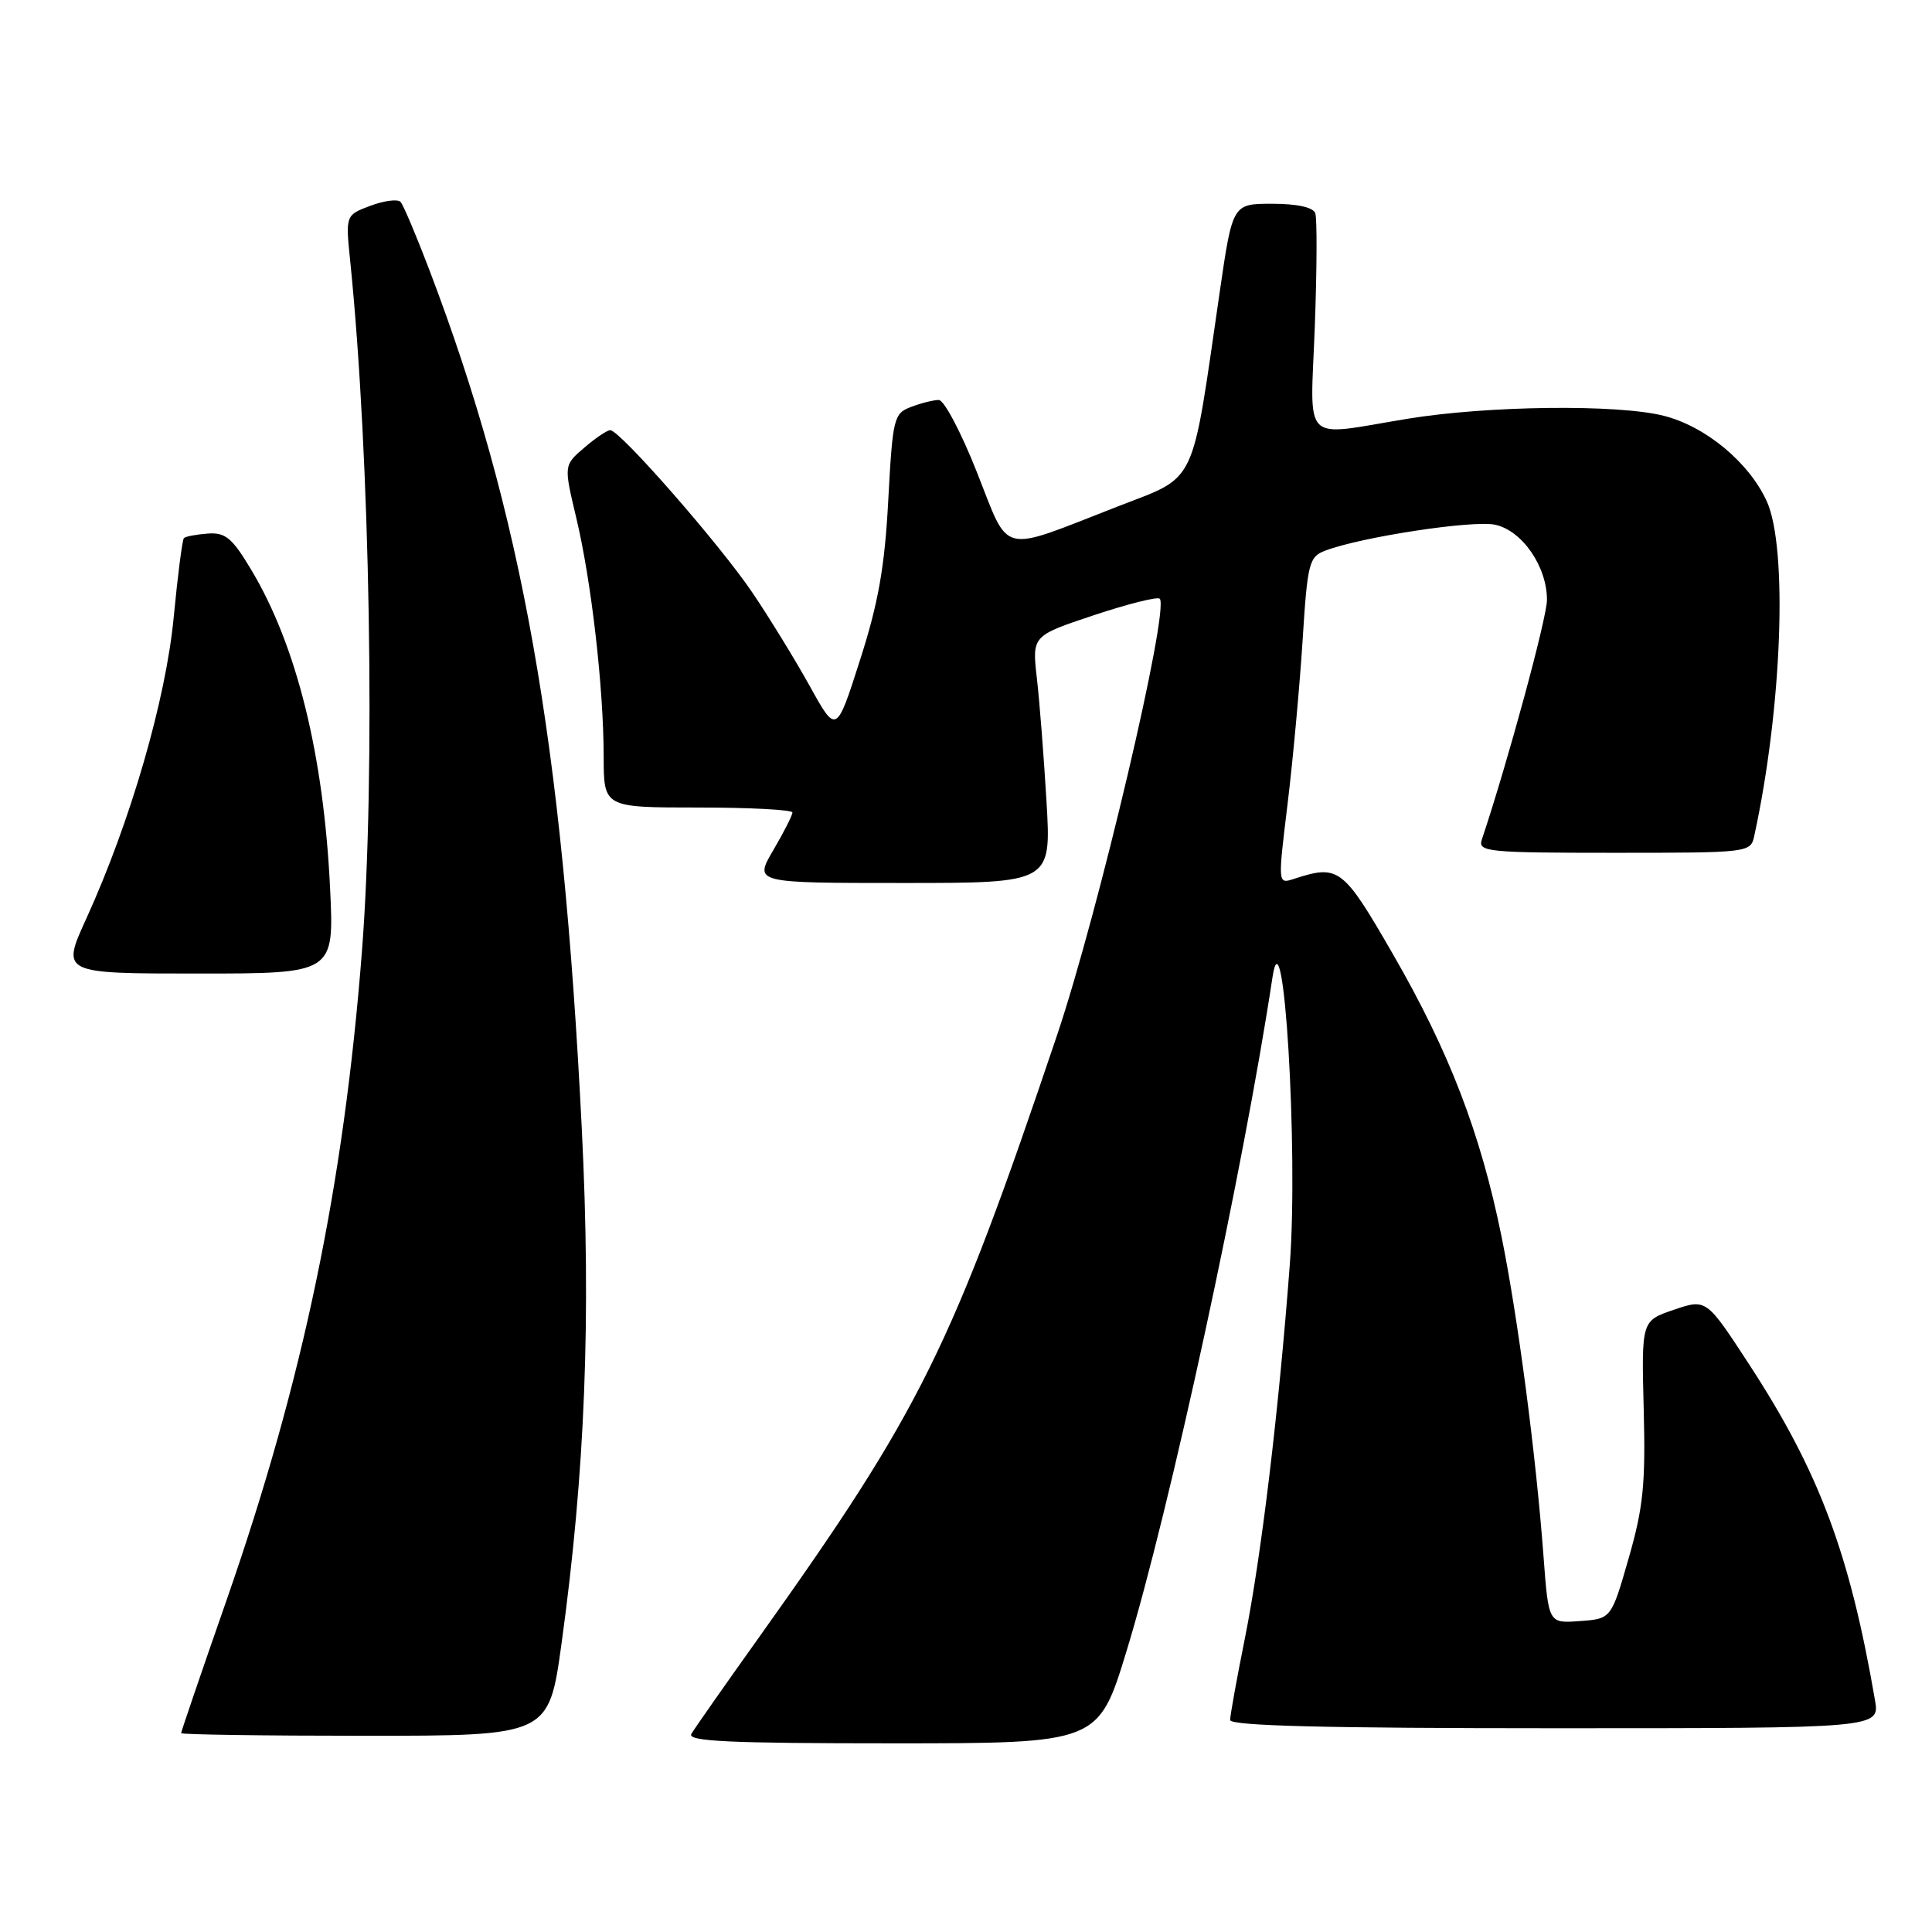 <?xml version="1.0" encoding="UTF-8" standalone="no"?>
<!DOCTYPE svg PUBLIC "-//W3C//DTD SVG 1.1//EN" "http://www.w3.org/Graphics/SVG/1.1/DTD/svg11.dtd" >
<svg xmlns="http://www.w3.org/2000/svg" xmlns:xlink="http://www.w3.org/1999/xlink" version="1.1" viewBox="0 0 256 256">
 <g >
 <path fill="currentColor"
d=" M 149.28 218.75 C 155.00 200.03 164.75 155.02 168.61 129.50 C 170.08 119.82 172.04 152.36 170.91 167.50 C 169.45 186.90 167.12 206.30 164.94 217.16 C 163.87 222.47 163.00 227.31 163.00 227.91 C 163.00 228.68 175.58 229.00 206.05 229.00 C 249.09 229.00 249.09 229.00 248.44 225.25 C 245.09 205.81 241.05 195.01 231.76 180.77 C 226.10 172.09 226.10 172.09 221.80 173.55 C 217.50 175.01 217.50 175.01 217.80 186.76 C 218.06 196.64 217.74 199.77 215.80 206.50 C 213.50 214.50 213.50 214.50 209.34 214.80 C 205.19 215.11 205.19 215.11 204.53 206.30 C 203.52 192.73 201.13 174.51 198.94 163.75 C 196.18 150.16 192.02 139.33 184.61 126.50 C 177.93 114.91 177.41 114.52 171.41 116.47 C 169.32 117.15 169.32 117.12 170.61 106.53 C 171.32 100.69 172.21 90.95 172.60 84.88 C 173.25 74.57 173.45 73.78 175.61 72.96 C 180.37 71.15 195.20 68.89 198.12 69.53 C 201.71 70.31 205.00 75.10 204.98 79.50 C 204.98 81.86 199.75 101.11 196.35 111.25 C 195.81 112.87 197.07 113.00 213.86 113.00 C 231.82 113.00 231.97 112.98 232.45 110.75 C 236.13 93.85 236.92 72.63 234.11 66.43 C 231.76 61.27 226.00 56.49 220.44 55.09 C 214.31 53.54 197.09 53.75 186.50 55.49 C 172.27 57.82 173.62 59.17 174.22 43.25 C 174.50 35.69 174.53 28.94 174.28 28.25 C 174.00 27.47 171.88 27.00 168.58 27.00 C 163.32 27.00 163.32 27.00 161.61 38.75 C 157.80 64.96 158.76 62.95 148.00 67.15 C 132.24 73.29 133.85 73.68 129.45 62.58 C 127.37 57.31 125.09 53.00 124.40 53.00 C 123.70 53.00 122.05 53.41 120.72 53.92 C 118.43 54.79 118.29 55.36 117.70 66.26 C 117.23 75.13 116.39 79.89 113.95 87.48 C 110.82 97.27 110.82 97.27 107.30 90.91 C 105.36 87.42 101.94 81.84 99.70 78.53 C 95.39 72.15 82.14 57.00 80.86 57.00 C 80.45 57.00 78.89 58.05 77.41 59.33 C 74.70 61.65 74.70 61.65 76.35 68.58 C 78.36 76.98 79.98 91.10 79.99 100.25 C 80.00 107.00 80.00 107.00 92.50 107.00 C 99.38 107.00 105.00 107.30 105.00 107.66 C 105.00 108.03 103.86 110.28 102.46 112.66 C 99.92 117.00 99.92 117.00 119.61 117.00 C 139.30 117.00 139.30 117.00 138.67 106.25 C 138.32 100.34 137.75 92.97 137.39 89.87 C 136.75 84.25 136.75 84.25 144.94 81.52 C 149.44 80.02 153.37 79.04 153.67 79.33 C 155.01 80.67 145.54 120.93 140.06 137.18 C 126.06 178.71 122.03 186.85 100.54 217.00 C 96.03 223.32 92.01 229.06 91.61 229.75 C 91.03 230.74 96.63 231.00 118.21 231.00 C 145.54 231.00 145.54 231.00 149.28 218.75 Z  M 74.41 217.75 C 77.54 195.00 78.34 174.58 77.09 149.56 C 74.52 98.04 69.21 68.16 56.91 35.81 C 55.17 31.24 53.45 27.17 53.08 26.76 C 52.72 26.35 50.92 26.58 49.10 27.26 C 45.78 28.50 45.78 28.50 46.41 34.65 C 49.05 60.61 49.77 102.73 47.96 126.05 C 45.54 157.12 40.16 182.94 30.01 212.06 C 26.70 221.54 24.00 229.46 24.00 229.65 C 24.00 229.84 34.96 230.00 48.36 230.00 C 72.72 230.00 72.72 230.00 74.41 217.75 Z  M 43.74 117.75 C 42.90 100.06 39.31 85.54 33.29 75.50 C 30.76 71.27 29.87 70.53 27.53 70.70 C 26.00 70.82 24.58 71.08 24.37 71.30 C 24.16 71.51 23.55 76.22 23.02 81.76 C 21.98 92.70 17.30 108.84 11.45 121.69 C 8.11 129.00 8.11 129.00 26.20 129.00 C 44.28 129.00 44.28 129.00 43.74 117.75 Z "/>
</g>
</svg>
